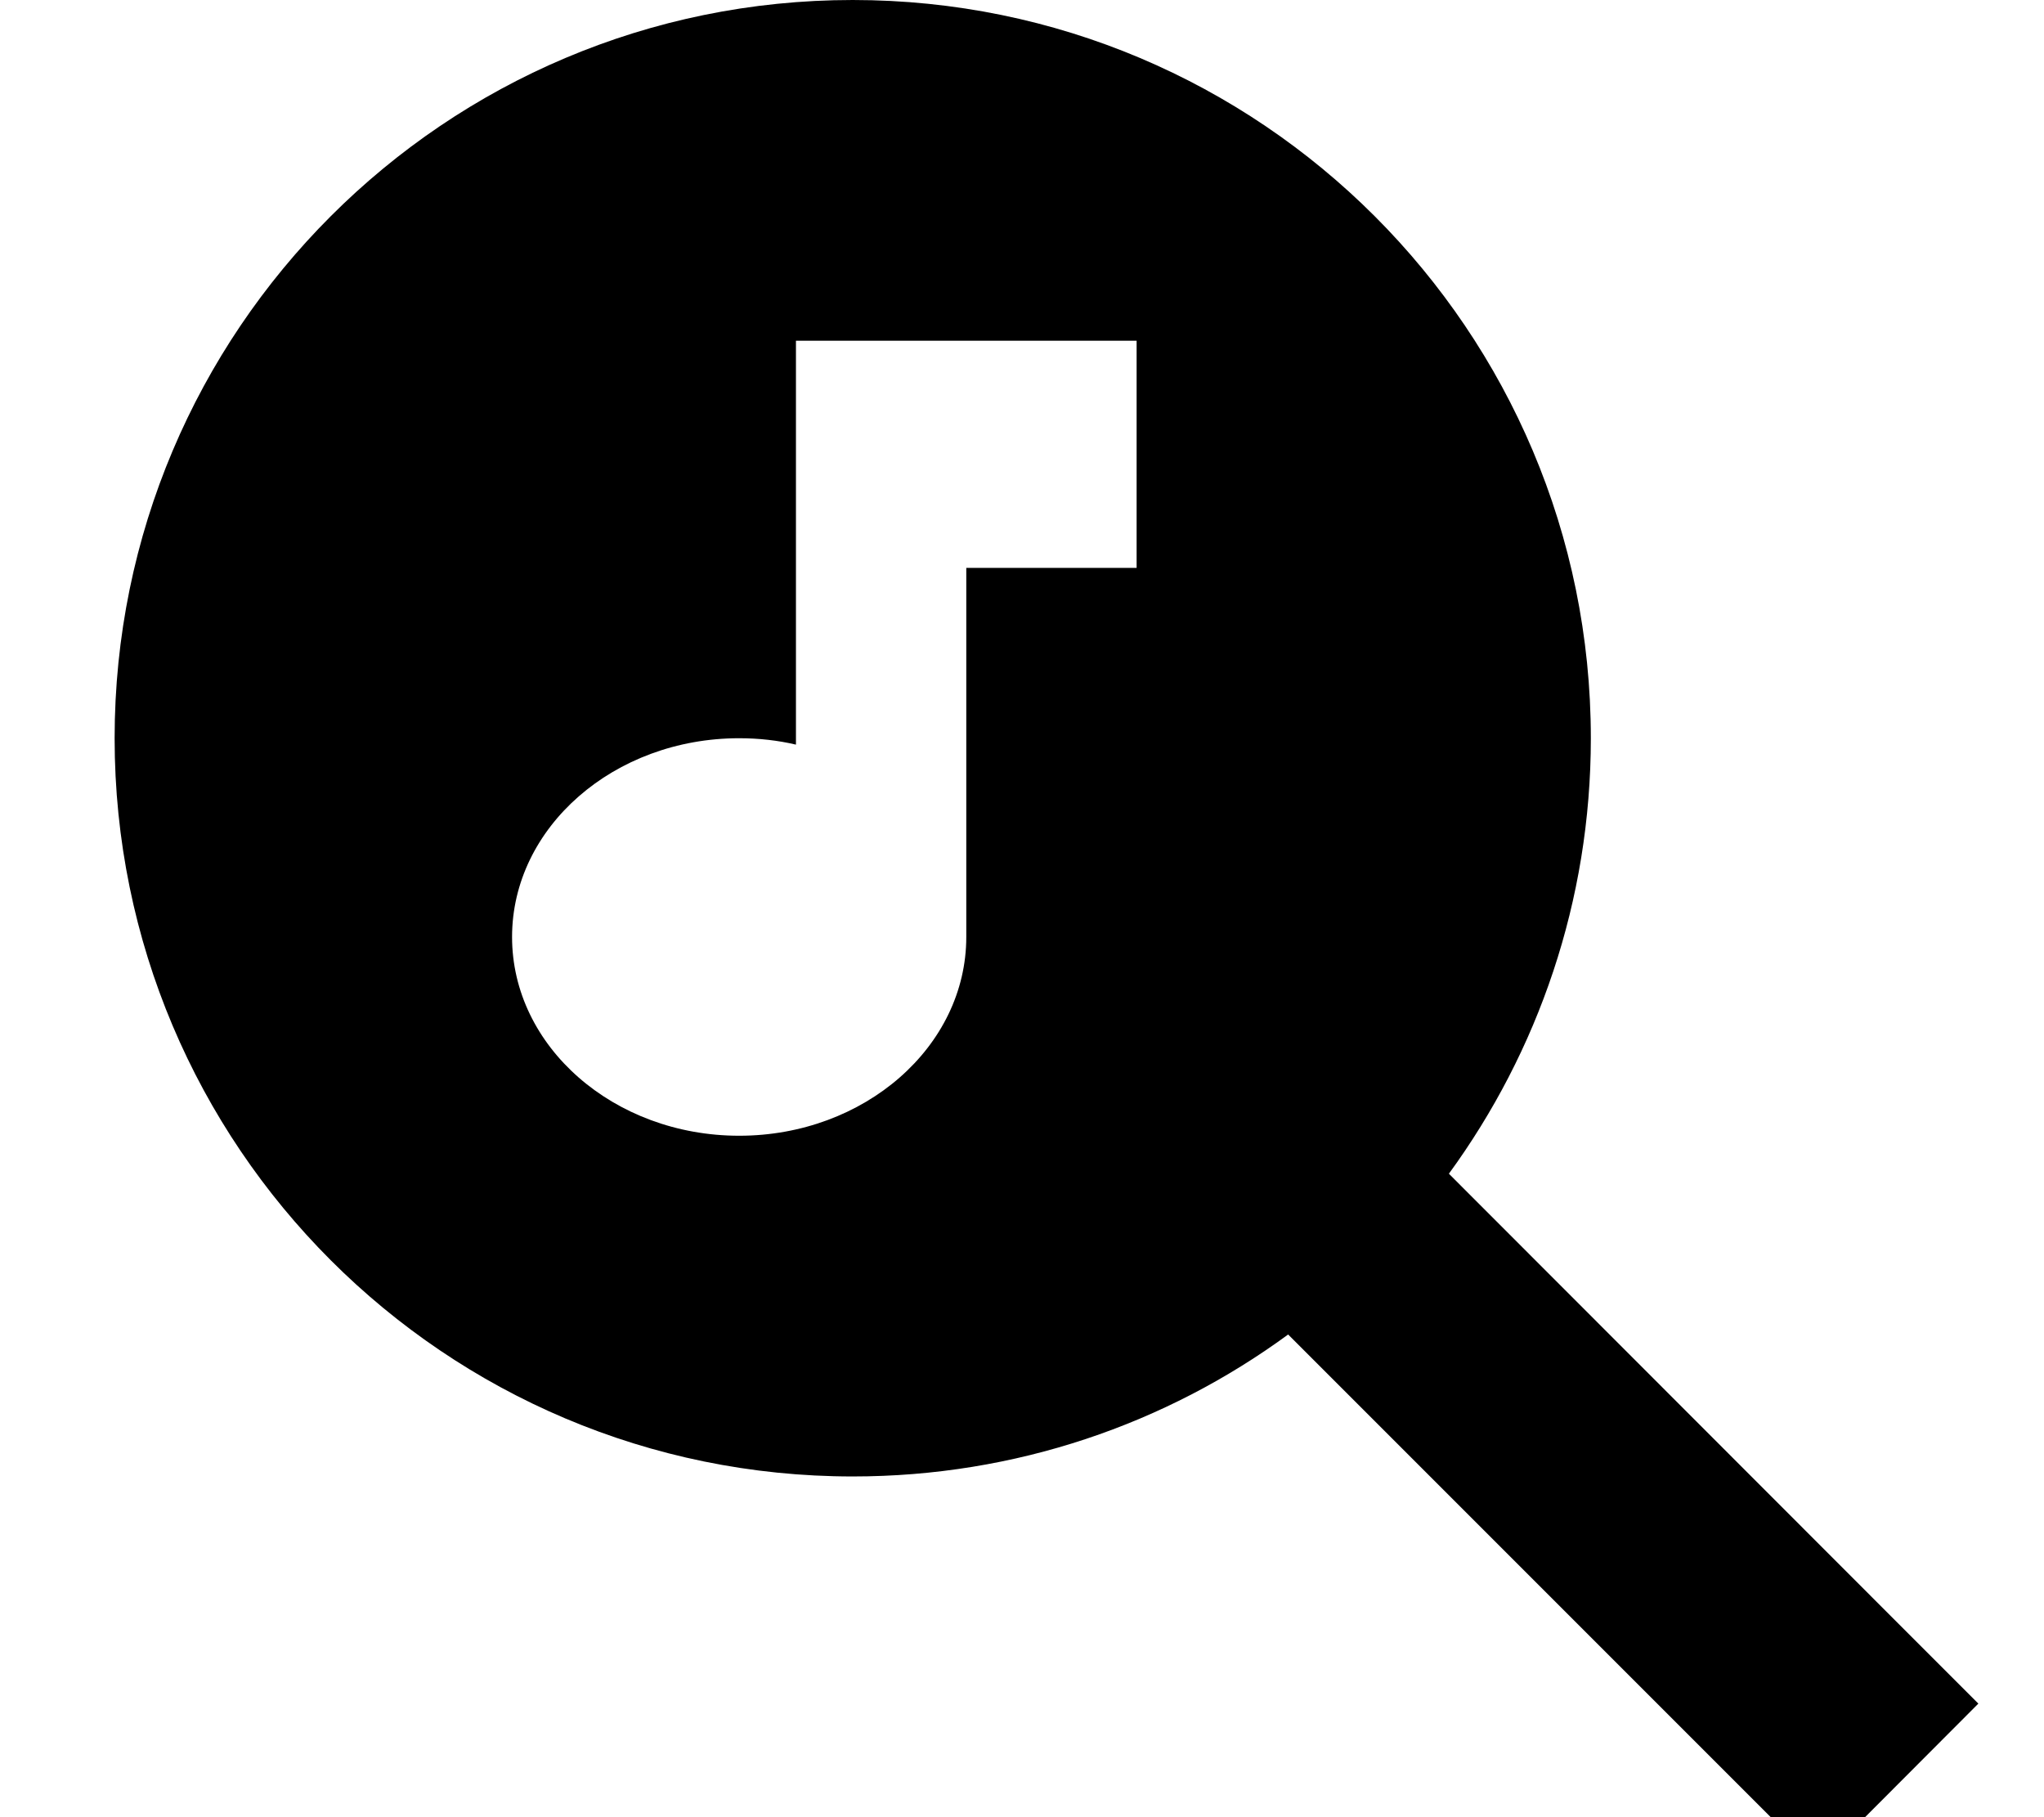 <svg fill="currentColor" xmlns="http://www.w3.org/2000/svg" viewBox="0 0 576 512"><!--! Font Awesome Pro 7.0.1 by @fontawesome - https://fontawesome.com License - https://fontawesome.com/license (Commercial License) Copyright 2025 Fonticons, Inc. --><path fill="currentColor" d="M448.3 208c0 45.9-14.9 88.3-40 122.7L534.9 457.4 557.5 480 512.3 525.3 489.6 502.6 363 376c-34.4 25.2-76.8 40-122.7 40-114.9 0-208-93.1-208-208s93.1-208 208-208 208 93.1 208 208zM320.3 96l-96 0 0 113.8c-5.1-1.2-10.5-1.8-16-1.8-35.3 0-64 25.1-64 56s28.7 56 64 56 64-25.1 64-56l0-104 48 0 0-64z"/></svg>